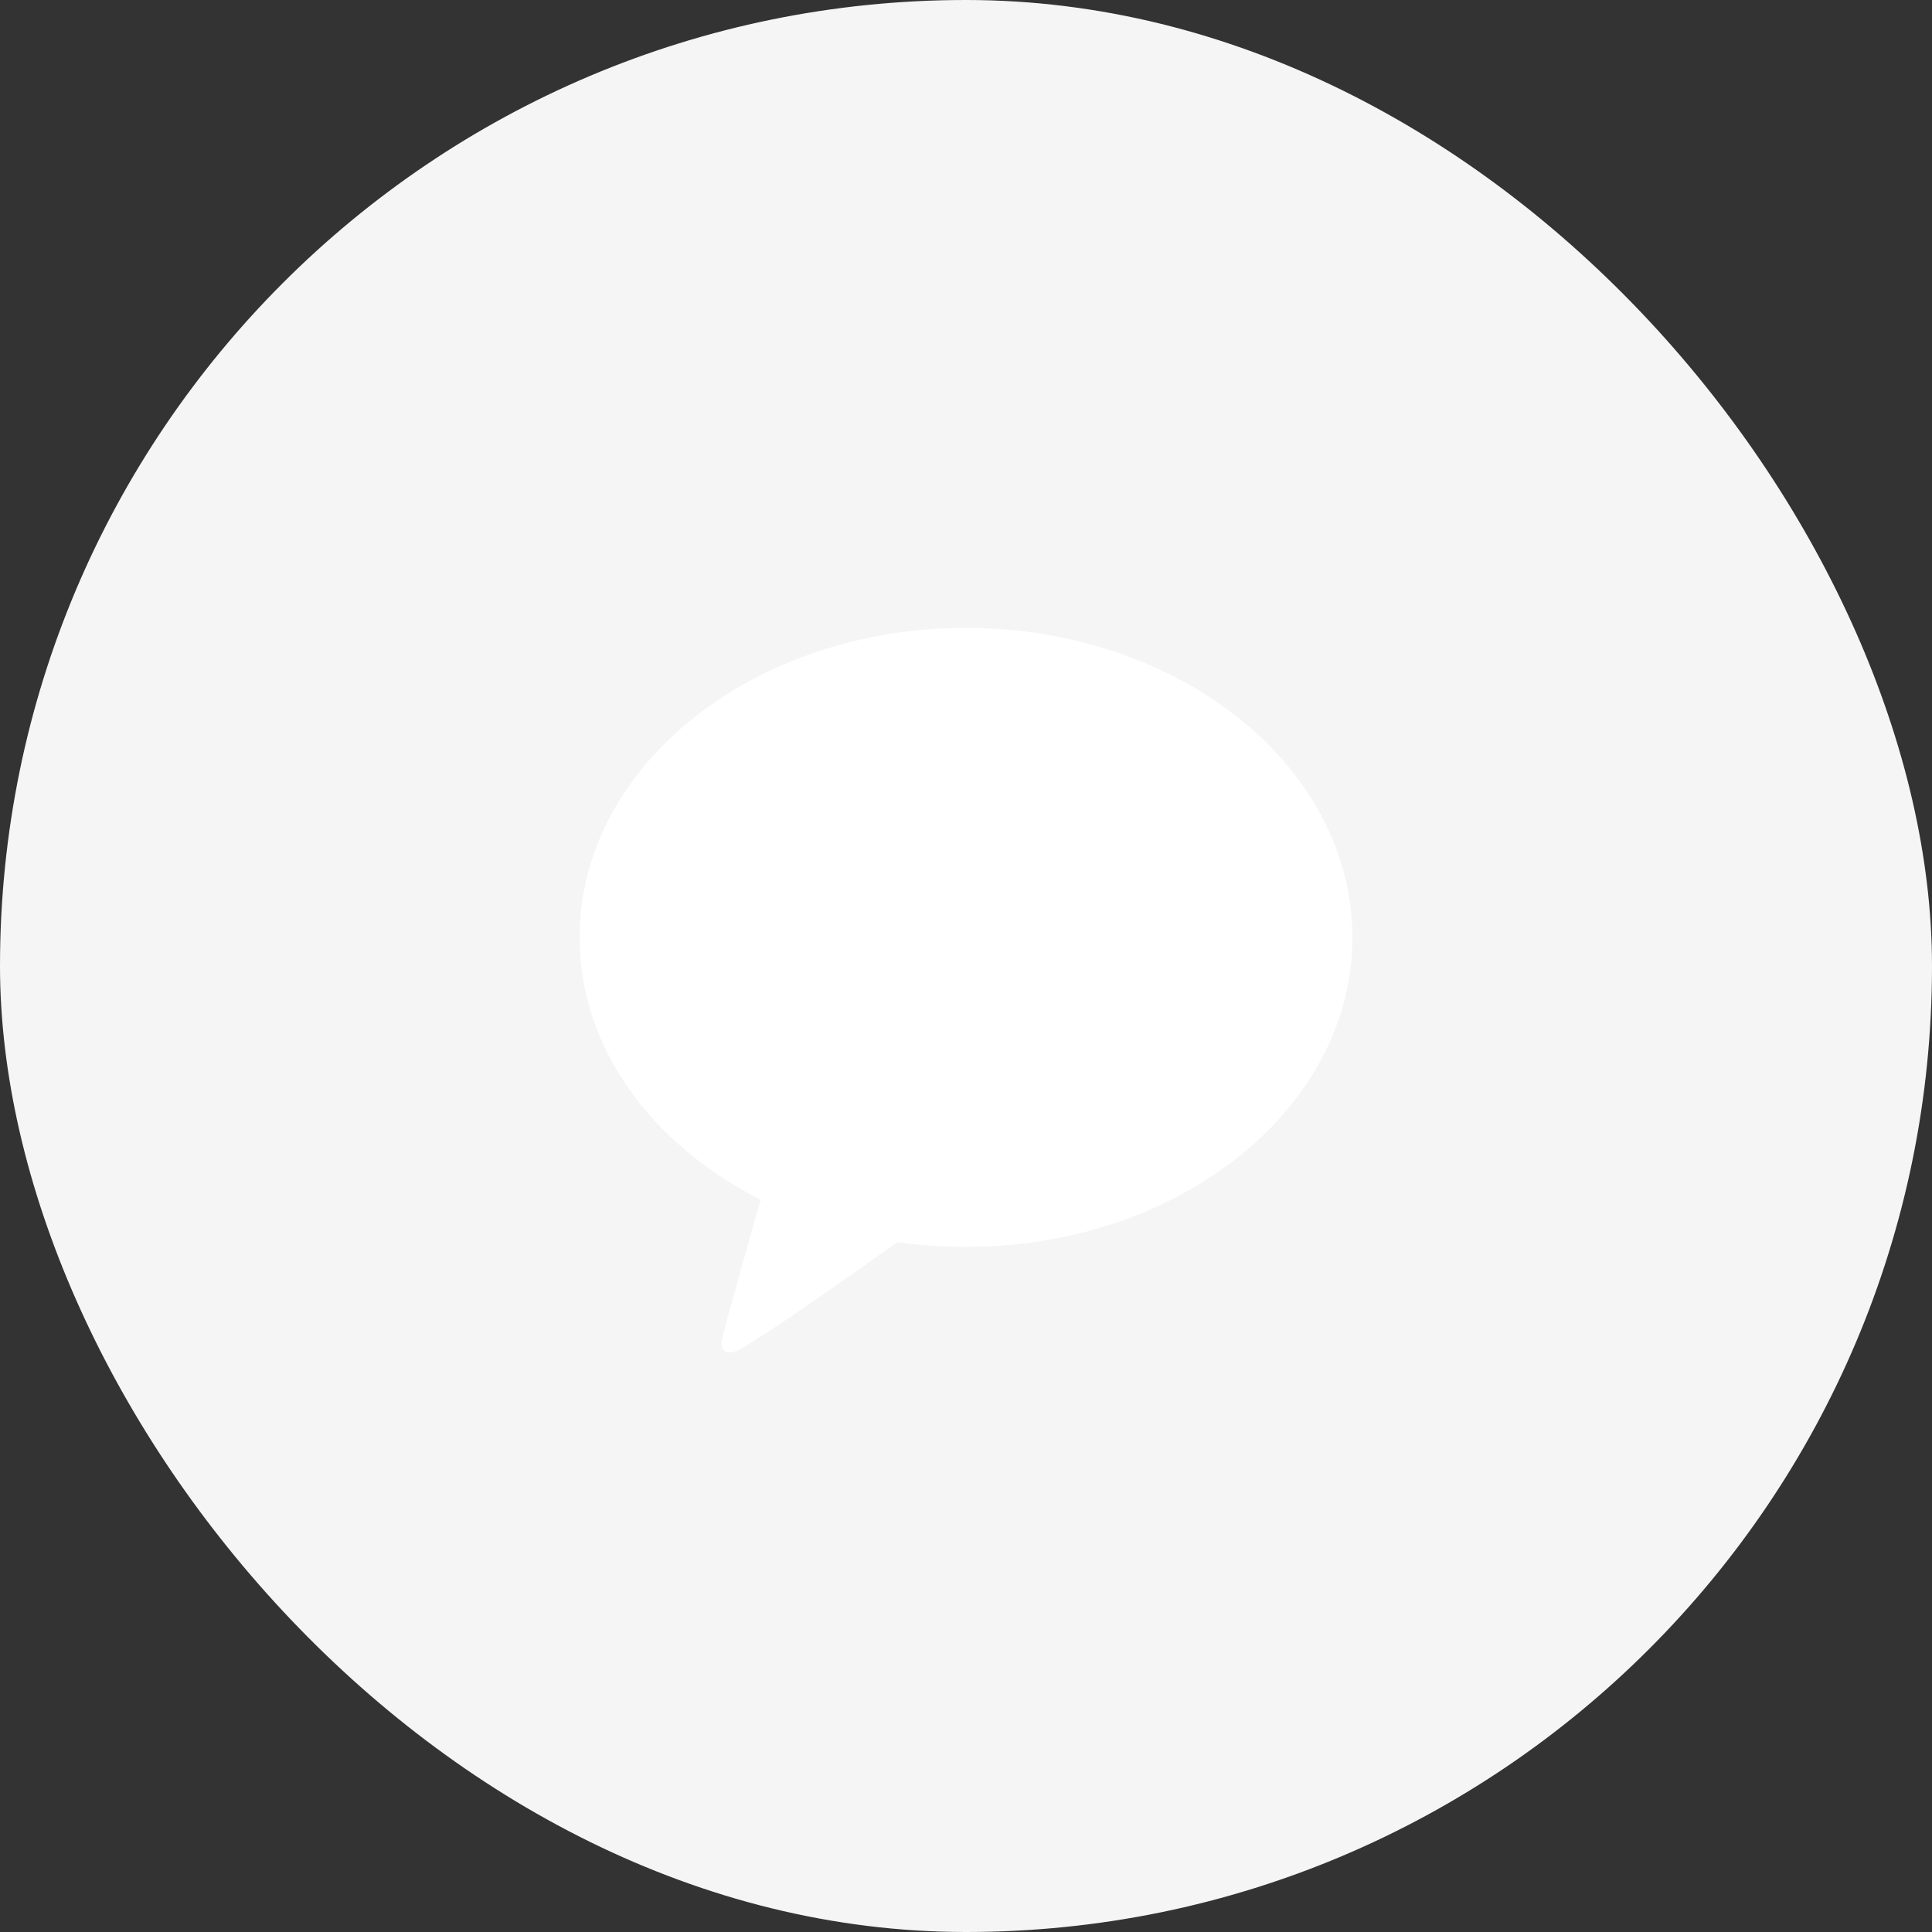 <svg width="40" height="40" viewBox="0 0 40 40" fill="none" xmlns="http://www.w3.org/2000/svg">
<rect x="0" y="0" width="40" height="40" fill="#333333" stroke="none"/>
<g clip-path="url(#clip0_2436_52051)">
<path d="M39.988 0H0.012C0.005 0 0 0.005 0 0.012V39.988C0 39.995 0.005 40 0.012 40H39.988C39.995 40 40 39.995 40 39.988V0.012C40 0.005 39.995 0 39.988 0Z" fill="#F5F5F5"/>
<path d="M20 13C15.582 13 12 15.869 12 19.408C12 21.696 13.497 23.704 15.75 24.838C15.627 25.267 14.962 27.6 14.936 27.783C14.936 27.783 14.92 27.921 15.008 27.973C15.096 28.026 15.199 27.985 15.199 27.985C15.45 27.949 18.117 26.046 18.579 25.716C19.04 25.782 19.515 25.816 20 25.816C24.418 25.816 28 22.948 28 19.408C28 15.869 24.418 13 20 13Z" fill="white"/>
</g>
<defs>
<clipPath id="clip0_2436_52051">
<rect width="40" height="40" rx="20" fill="white"/>
</clipPath>
</defs>
</svg>
